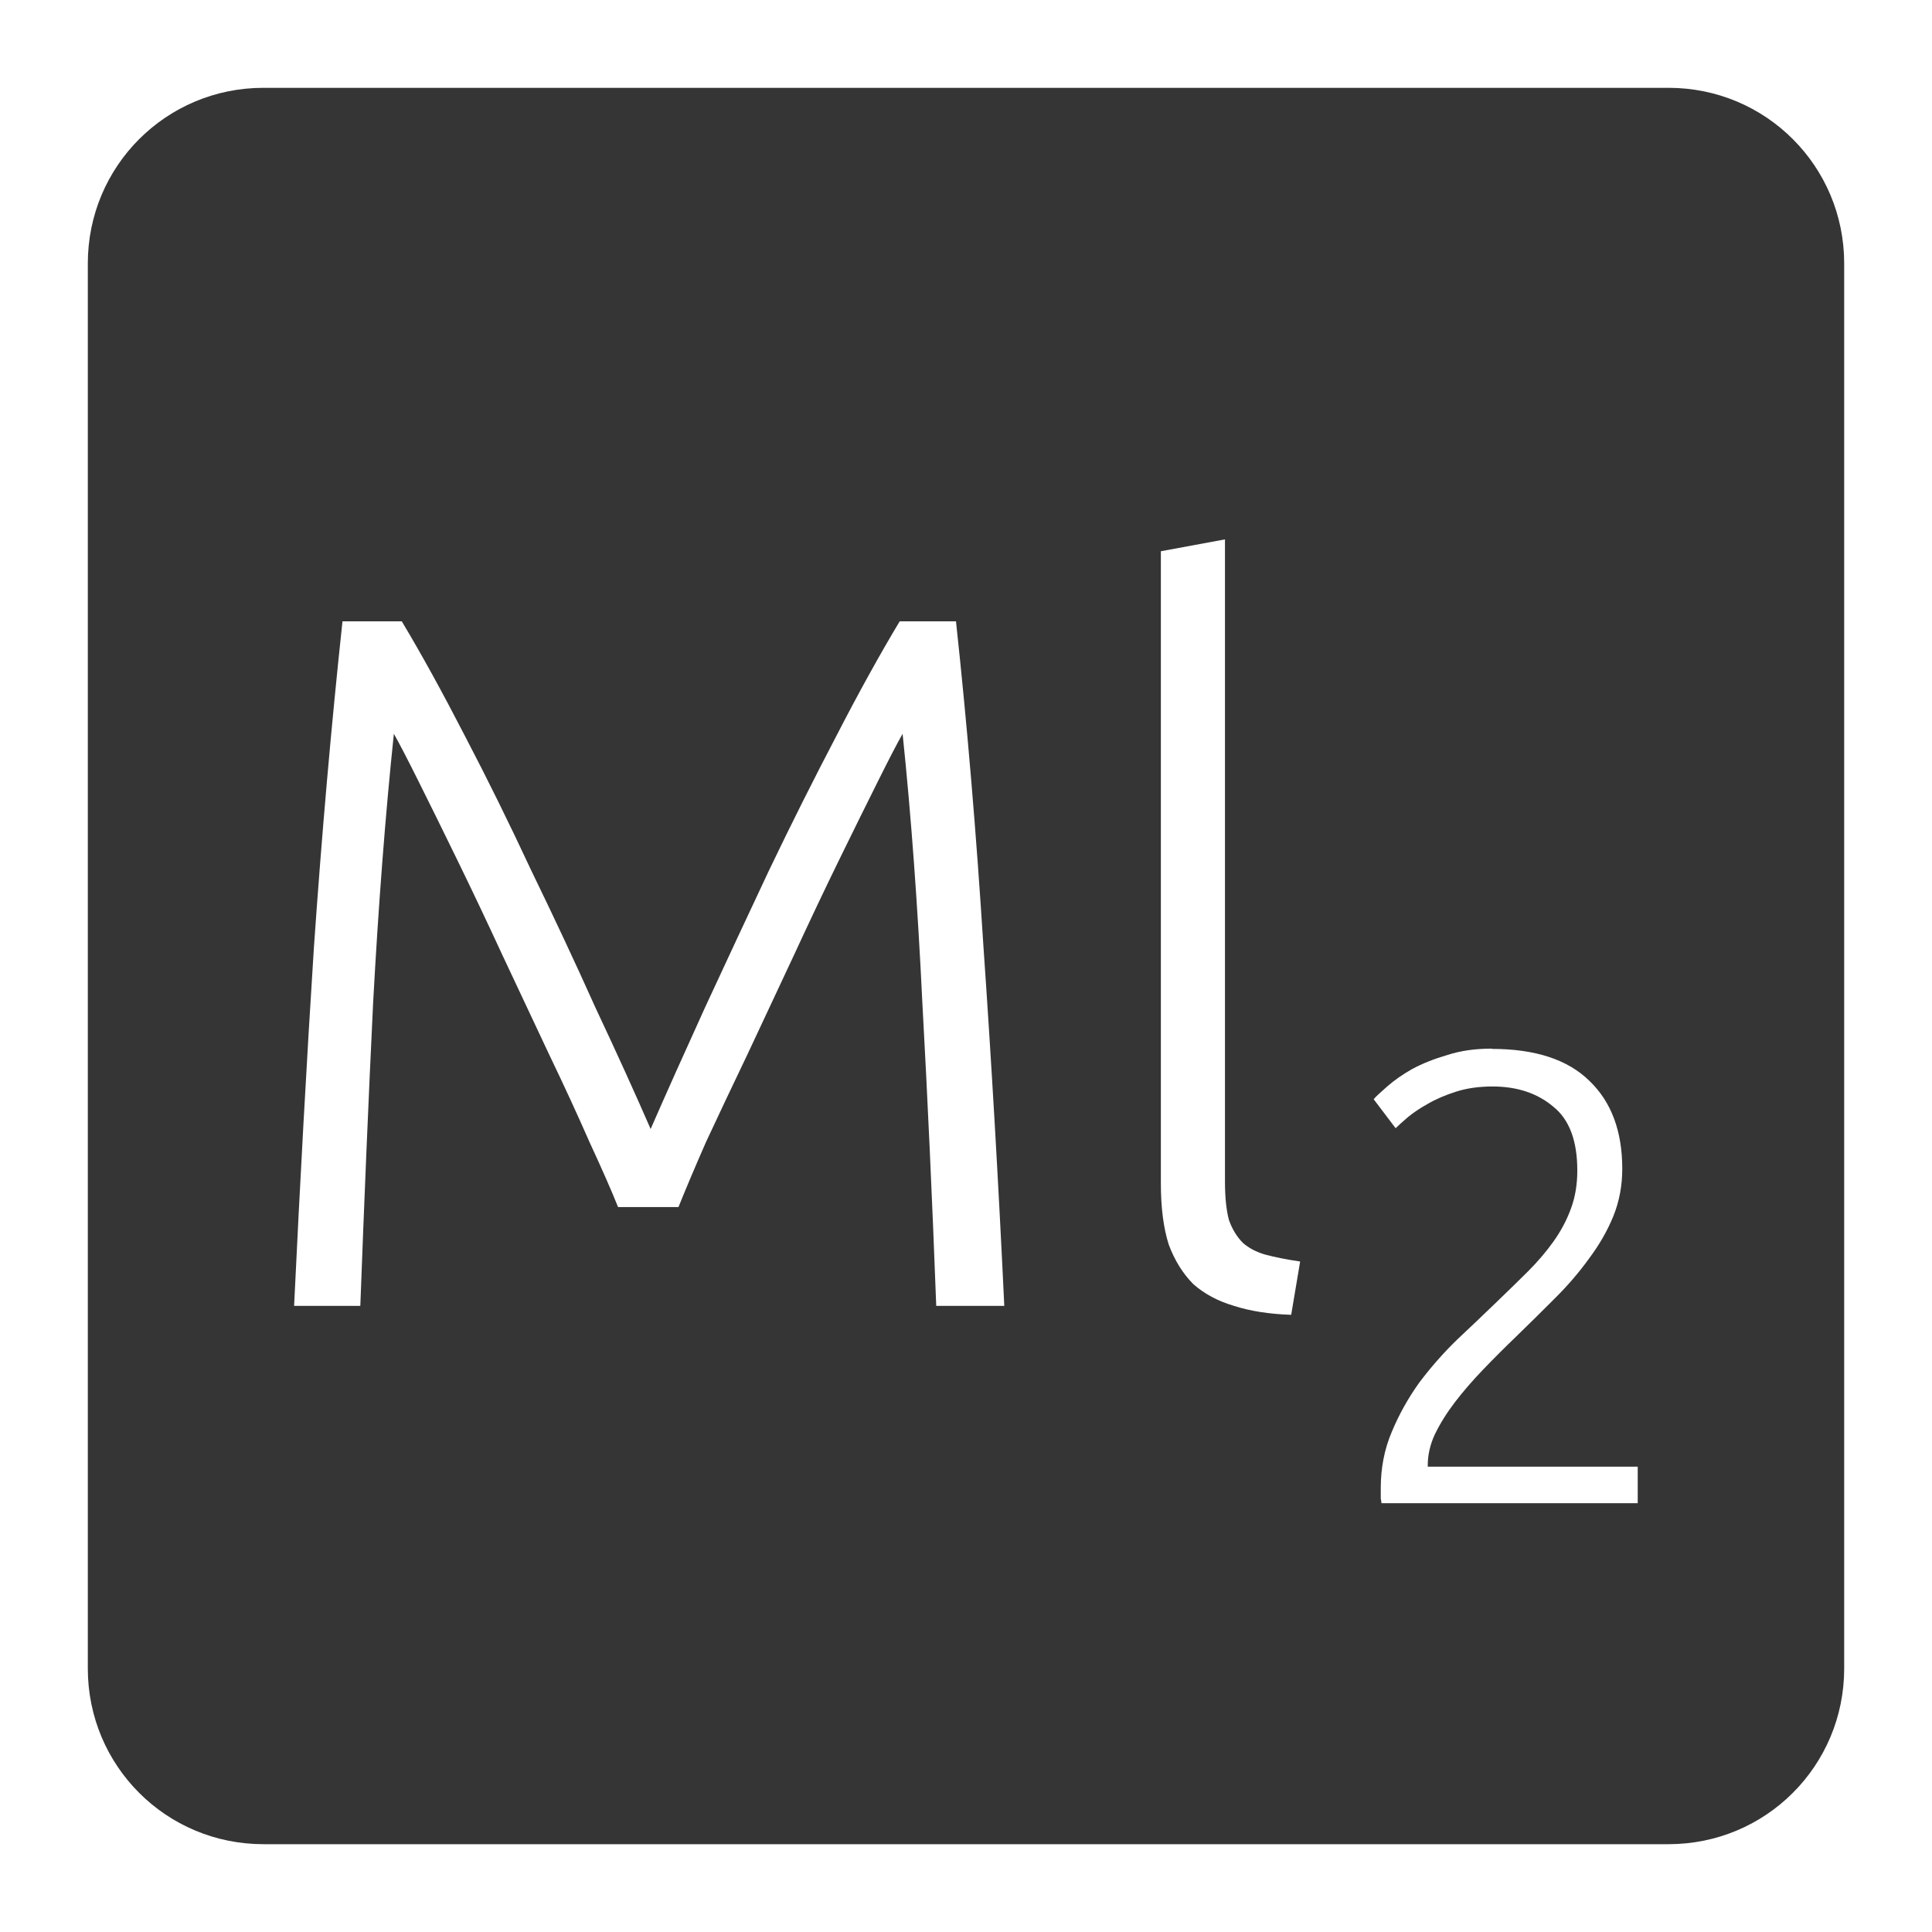 <svg xmlns="http://www.w3.org/2000/svg" viewBox="0 0 22 22">
 <path d="m 3 1 c -1.108 0 -2 0.892 -2 2 l 0 16 c 0 1.108 0.892 2 2 2 l 16 0 c 1.108 0 2 -0.892 2 -2 l 0 -16 c 0 -1.108 -0.892 -2 -2 -2 l -16 0 z m 10.949 5.141 l 0 7.313 c 0 0.18 0.015 0.325 0.045 0.438 c 0.037 0.105 0.091 0.192 0.158 0.26 c 0.068 0.06 0.153 0.105 0.258 0.135 c 0.112 0.03 0.245 0.056 0.395 0.078 l -0.102 0.607 c -0.248 -0.008 -0.465 -0.042 -0.652 -0.102 c -0.18 -0.053 -0.333 -0.134 -0.461 -0.246 c -0.12 -0.12 -0.214 -0.271 -0.281 -0.451 c -0.06 -0.188 -0.09 -0.42 -0.09 -0.697 l 0 -7.199 l 0.73 -0.135 z m -10.05 0.934 l 0.676 0 c 0.225 0.375 0.464 0.81 0.719 1.305 c 0.255 0.488 0.506 0.997 0.754 1.529 c 0.255 0.525 0.5 1.047 0.732 1.564 c 0.24 0.51 0.449 0.97 0.629 1.383 c 0.18 -0.412 0.387 -0.873 0.619 -1.383 c 0.24 -0.518 0.483 -1.039 0.73 -1.564 c 0.255 -0.532 0.511 -1.042 0.766 -1.529 c 0.255 -0.495 0.496 -0.93 0.721 -1.305 l 0.641 0 c 0.128 1.185 0.232 2.425 0.314 3.723 c 0.09 1.297 0.169 2.655 0.236 4.072 l -0.775 0 c -0.045 -1.208 -0.098 -2.358 -0.158 -3.453 c -0.053 -1.103 -0.127 -2.123 -0.225 -3.061 c -0.06 0.105 -0.154 0.286 -0.281 0.541 c -0.127 0.255 -0.274 0.551 -0.439 0.889 c -0.165 0.337 -0.338 0.702 -0.518 1.092 c -0.18 0.383 -0.355 0.758 -0.527 1.125 c -0.172 0.36 -0.33 0.692 -0.473 1 c -0.135 0.307 -0.239 0.555 -0.314 0.742 l -0.688 0 c -0.075 -0.188 -0.184 -0.435 -0.326 -0.742 c -0.135 -0.308 -0.288 -0.64 -0.461 -1 c -0.172 -0.367 -0.349 -0.742 -0.529 -1.125 c -0.18 -0.39 -0.353 -0.754 -0.518 -1.092 c -0.165 -0.337 -0.31 -0.634 -0.438 -0.889 c -0.127 -0.255 -0.221 -0.436 -0.281 -0.541 c -0.098 0.937 -0.176 1.958 -0.236 3.061 c -0.053 1.095 -0.101 2.246 -0.146 3.453 l -0.754 0 c 0.068 -1.418 0.142 -2.775 0.225 -4.072 c 0.09 -1.298 0.199 -2.538 0.326 -3.723 z m 13.09 4.869 c 0.492 0 0.863 0.121 1.111 0.365 c 0.249 0.239 0.373 0.573 0.373 1 c 0 0.19 -0.033 0.37 -0.102 0.541 c -0.068 0.166 -0.16 0.326 -0.277 0.482 c -0.112 0.156 -0.242 0.307 -0.389 0.453 c -0.146 0.146 -0.294 0.293 -0.445 0.439 c -0.127 0.122 -0.251 0.246 -0.373 0.373 c -0.117 0.122 -0.225 0.246 -0.322 0.373 c -0.093 0.122 -0.168 0.243 -0.227 0.365 c -0.054 0.117 -0.08 0.235 -0.08 0.352 l 0 0.014 l 2.391 0 l 0 0.416 l -2.918 0 c 0 -0.01 -0.003 -0.026 -0.008 -0.051 l 0 -0.123 c 0 -0.229 0.042 -0.442 0.125 -0.637 c 0.083 -0.2 0.188 -0.387 0.314 -0.563 c 0.132 -0.175 0.276 -0.339 0.432 -0.49 c 0.161 -0.151 0.315 -0.298 0.461 -0.439 c 0.122 -0.117 0.236 -0.229 0.344 -0.336 c 0.112 -0.112 0.21 -0.227 0.293 -0.344 c 0.083 -0.117 0.149 -0.241 0.197 -0.373 c 0.049 -0.132 0.072 -0.276 0.072 -0.432 c 0 -0.341 -0.092 -0.584 -0.277 -0.73 c -0.18 -0.151 -0.41 -0.227 -0.688 -0.227 c -0.156 0 -0.294 0.02 -0.416 0.059 c -0.122 0.039 -0.23 0.085 -0.322 0.139 c -0.088 0.049 -0.163 0.099 -0.227 0.152 c -0.063 0.054 -0.109 0.096 -0.139 0.125 l -0.25 -0.33 c 0.029 -0.034 0.081 -0.081 0.154 -0.145 c 0.078 -0.068 0.173 -0.136 0.285 -0.199 c 0.117 -0.063 0.251 -0.116 0.402 -0.16 c 0.151 -0.049 0.319 -0.072 0.504 -0.072 z" style="fill:#353535;fill-opacity:1"/>
</svg>
